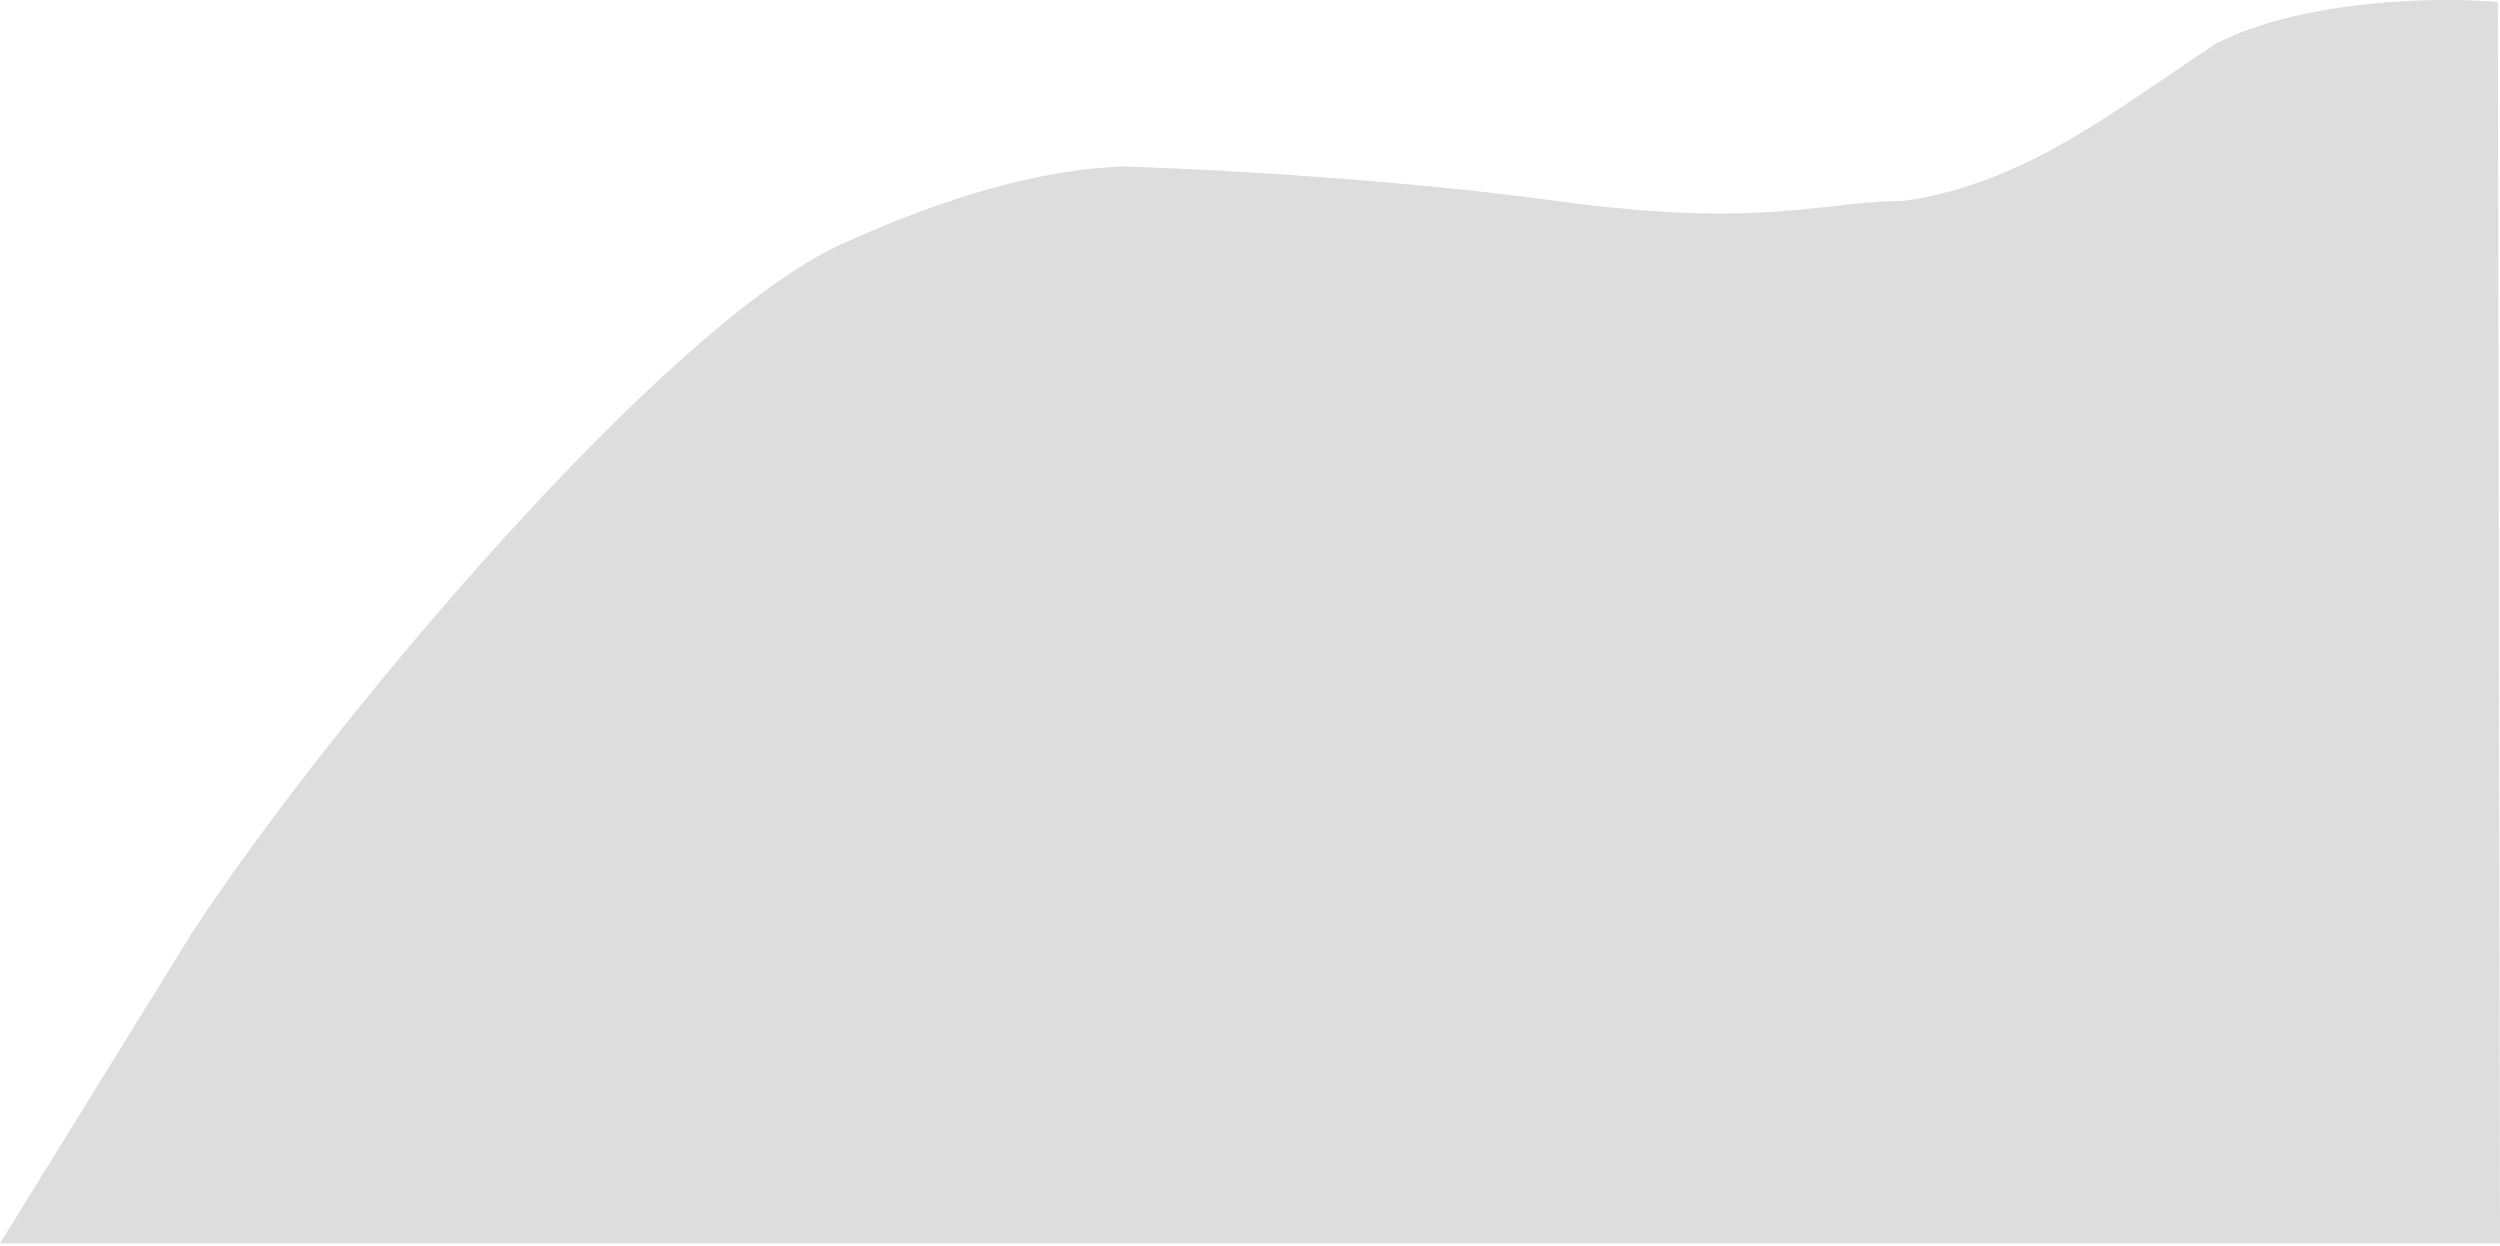 <svg width="578" height="288" viewBox="0 0 578 288" fill="none" xmlns="http://www.w3.org/2000/svg">
<path d="M577.5 0.472C564.5 -0.695 533.3 -0.428 512.5 9.972C489.3 25.172 468.5 42.472 440 46.472C421.5 46.472 407.5 52.972 360 46.472C322 41.272 276.833 38.972 259 38.472C255.167 38.972 234 38.472 194.5 56.472C154.091 74.886 76.5 166.667 44.5 215.5L0 287.472H578L577.5 0.472Z" fill="#DDDDDD"/>
</svg>
